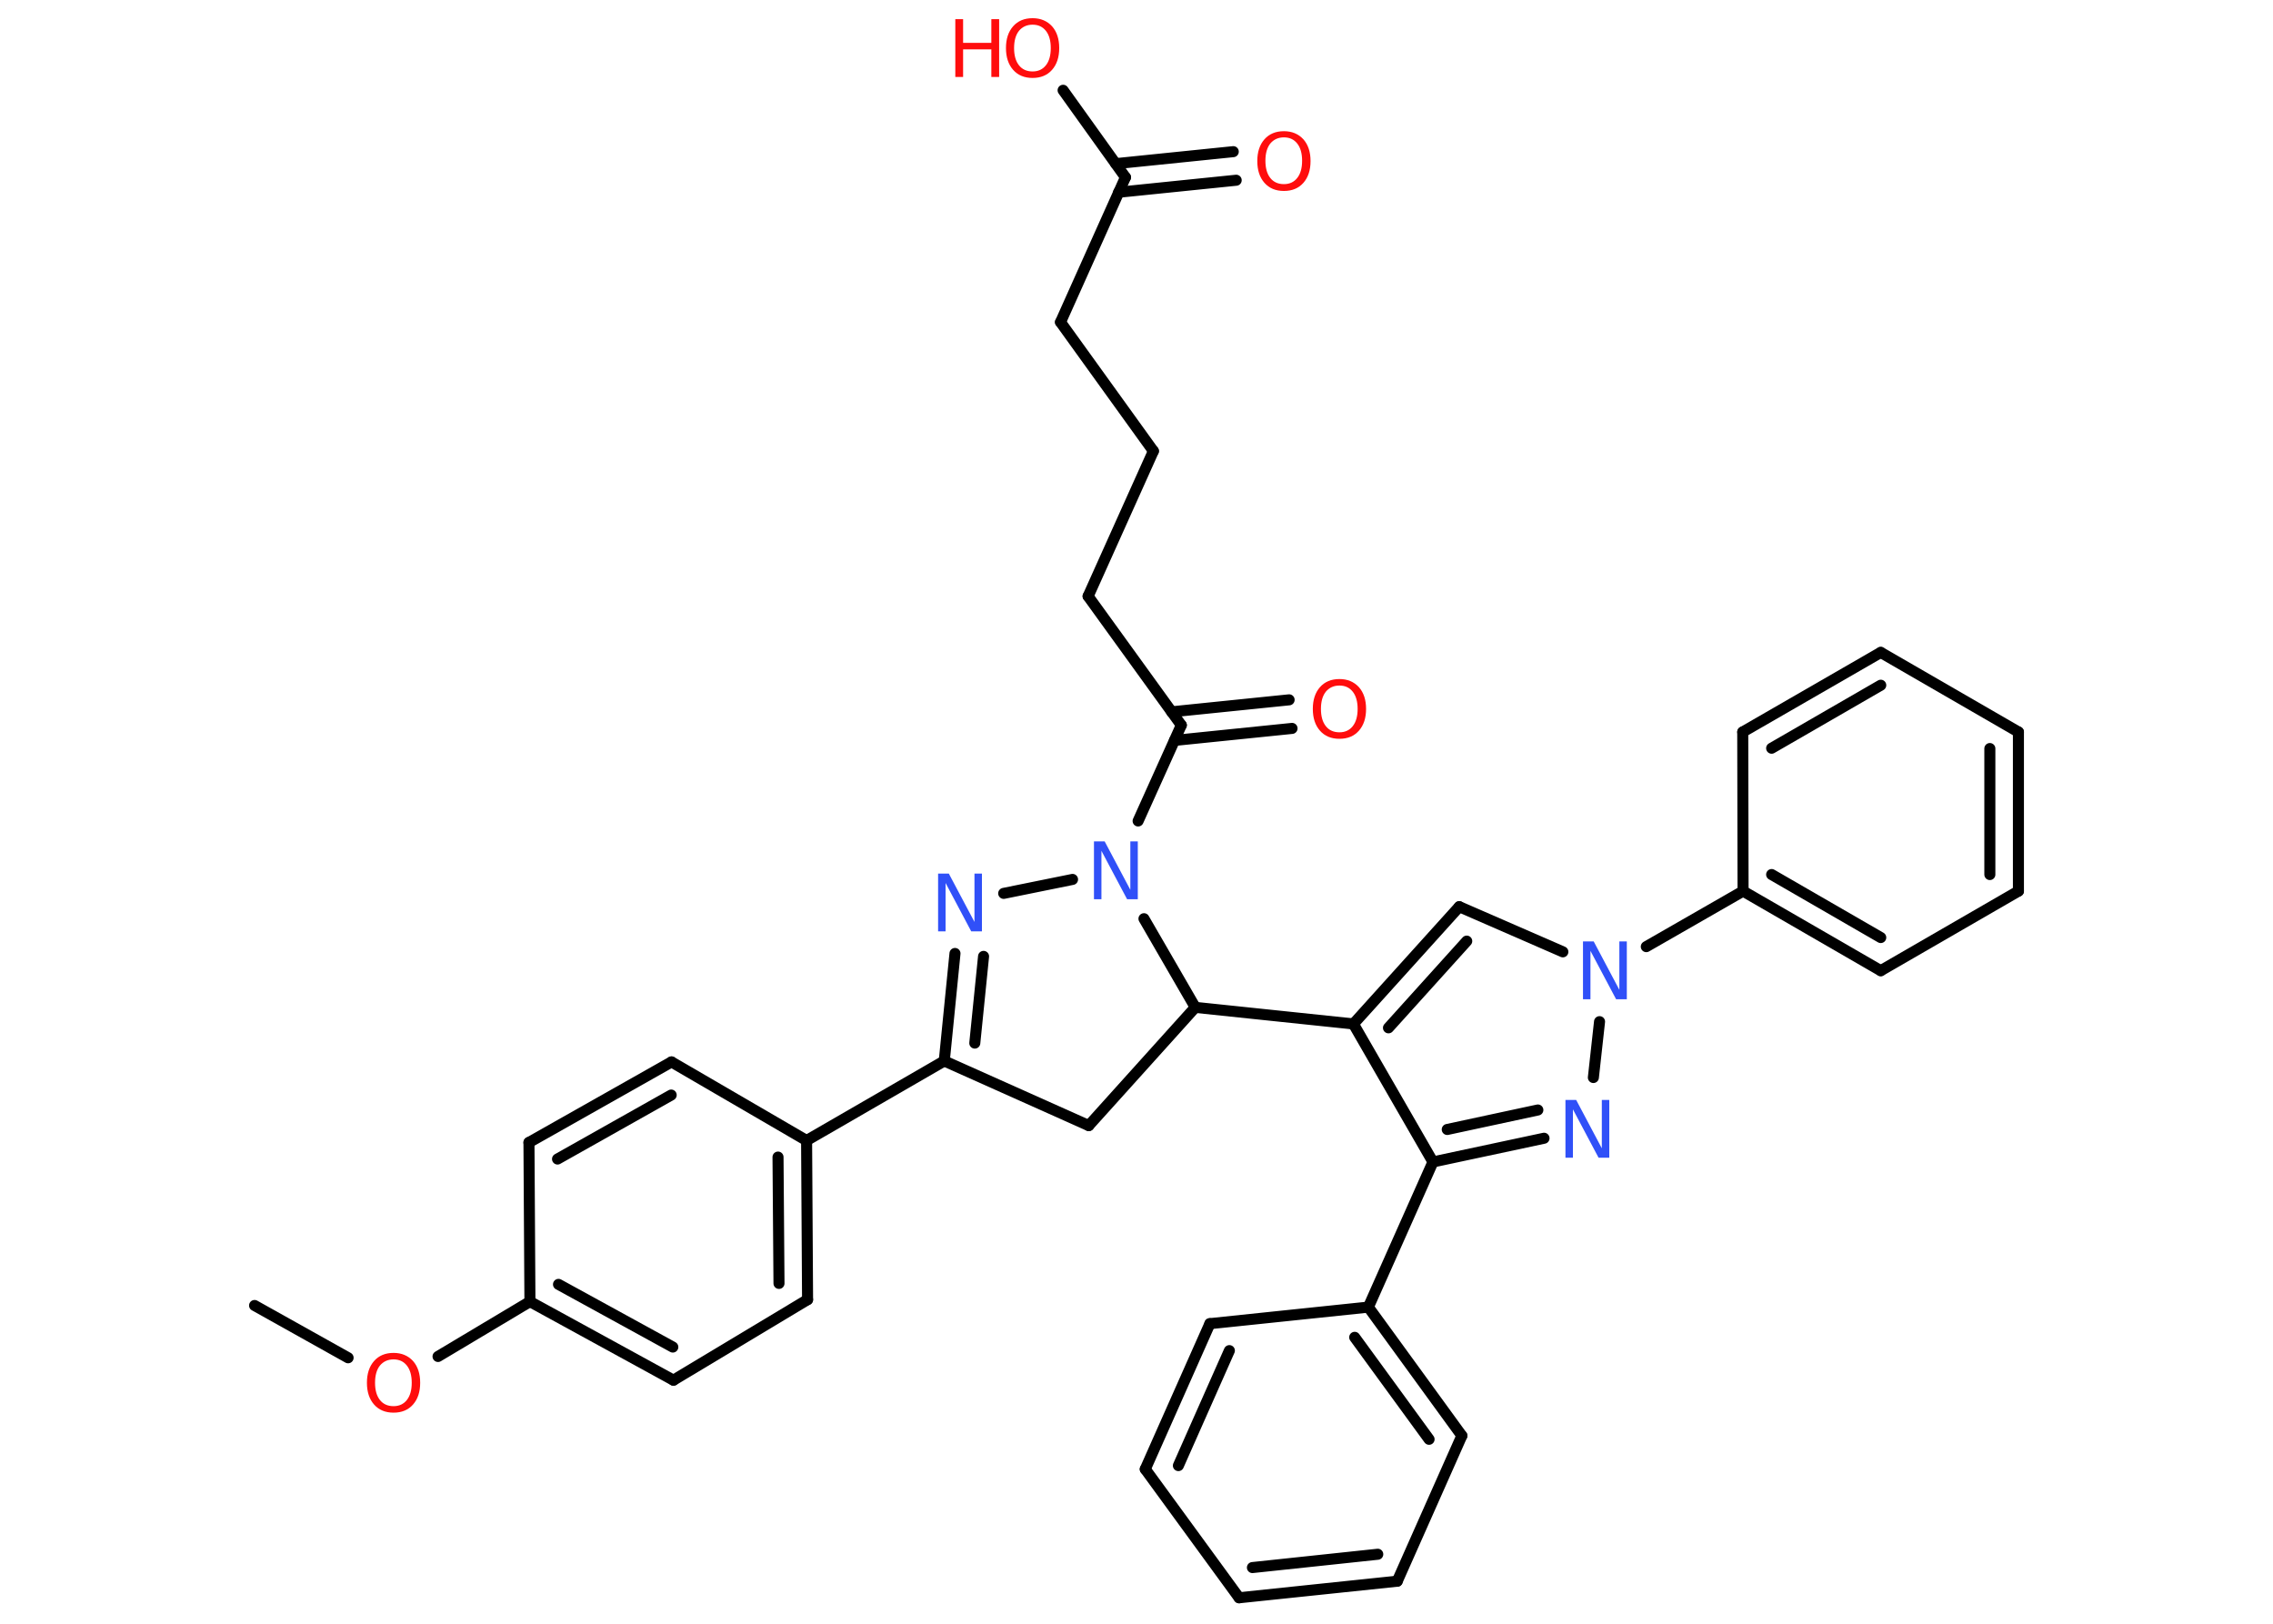 <?xml version='1.0' encoding='UTF-8'?>
<!DOCTYPE svg PUBLIC "-//W3C//DTD SVG 1.1//EN" "http://www.w3.org/Graphics/SVG/1.1/DTD/svg11.dtd">
<svg version='1.2' xmlns='http://www.w3.org/2000/svg' xmlns:xlink='http://www.w3.org/1999/xlink' width='70.0mm' height='50.0mm' viewBox='0 0 70.0 50.0'>
  <desc>Generated by the Chemistry Development Kit (http://github.com/cdk)</desc>
  <g stroke-linecap='round' stroke-linejoin='round' stroke='#000000' stroke-width='.34' fill='#FF0D0D'>
    <rect x='.0' y='.0' width='70.0' height='50.0' fill='#FFFFFF' stroke='none'/>
    <g id='mol1' class='mol'>
      <line id='mol1bnd1' class='bond' x1='7.84' y1='40.2' x2='10.72' y2='41.81'/>
      <line id='mol1bnd2' class='bond' x1='13.49' y1='41.77' x2='16.32' y2='40.08'/>
      <g id='mol1bnd3' class='bond'>
        <line x1='16.32' y1='40.08' x2='20.74' y2='42.5'/>
        <line x1='17.2' y1='39.55' x2='20.72' y2='41.48'/>
      </g>
      <line id='mol1bnd4' class='bond' x1='20.74' y1='42.5' x2='24.87' y2='40.02'/>
      <g id='mol1bnd5' class='bond'>
        <line x1='24.87' y1='40.02' x2='24.84' y2='35.12'/>
        <line x1='23.99' y1='39.52' x2='23.96' y2='35.63'/>
      </g>
      <line id='mol1bnd6' class='bond' x1='24.84' y1='35.12' x2='29.08' y2='32.67'/>
      <g id='mol1bnd7' class='bond'>
        <line x1='29.41' y1='29.36' x2='29.08' y2='32.67'/>
        <line x1='30.29' y1='29.45' x2='30.02' y2='32.12'/>
      </g>
      <line id='mol1bnd8' class='bond' x1='30.91' y1='27.51' x2='33.03' y2='27.08'/>
      <line id='mol1bnd9' class='bond' x1='35.05' y1='25.28' x2='36.38' y2='22.33'/>
      <g id='mol1bnd10' class='bond'>
        <line x1='36.08' y1='21.92' x2='39.7' y2='21.55'/>
        <line x1='36.17' y1='22.8' x2='39.79' y2='22.43'/>
      </g>
      <line id='mol1bnd11' class='bond' x1='36.38' y1='22.33' x2='33.51' y2='18.36'/>
      <line id='mol1bnd12' class='bond' x1='33.51' y1='18.36' x2='35.52' y2='13.89'/>
      <line id='mol1bnd13' class='bond' x1='35.52' y1='13.89' x2='32.66' y2='9.92'/>
      <line id='mol1bnd14' class='bond' x1='32.66' y1='9.92' x2='34.66' y2='5.46'/>
      <g id='mol1bnd15' class='bond'>
        <line x1='34.36' y1='5.04' x2='37.98' y2='4.67'/>
        <line x1='34.45' y1='5.92' x2='38.07' y2='5.55'/>
      </g>
      <line id='mol1bnd16' class='bond' x1='34.66' y1='5.46' x2='32.74' y2='2.78'/>
      <line id='mol1bnd17' class='bond' x1='35.23' y1='28.29' x2='36.81' y2='31.02'/>
      <line id='mol1bnd18' class='bond' x1='36.81' y1='31.02' x2='41.68' y2='31.53'/>
      <g id='mol1bnd19' class='bond'>
        <line x1='44.94' y1='27.92' x2='41.68' y2='31.53'/>
        <line x1='45.17' y1='28.98' x2='42.76' y2='31.65'/>
      </g>
      <line id='mol1bnd20' class='bond' x1='44.94' y1='27.92' x2='48.13' y2='29.31'/>
      <line id='mol1bnd21' class='bond' x1='50.7' y1='29.15' x2='53.68' y2='27.44'/>
      <g id='mol1bnd22' class='bond'>
        <line x1='53.68' y1='27.44' x2='57.92' y2='29.89'/>
        <line x1='54.56' y1='26.93' x2='57.92' y2='28.87'/>
      </g>
      <line id='mol1bnd23' class='bond' x1='57.92' y1='29.89' x2='62.16' y2='27.44'/>
      <g id='mol1bnd24' class='bond'>
        <line x1='62.16' y1='27.44' x2='62.16' y2='22.54'/>
        <line x1='61.28' y1='26.93' x2='61.28' y2='23.05'/>
      </g>
      <line id='mol1bnd25' class='bond' x1='62.16' y1='22.54' x2='57.92' y2='20.09'/>
      <g id='mol1bnd26' class='bond'>
        <line x1='57.92' y1='20.09' x2='53.67' y2='22.54'/>
        <line x1='57.92' y1='21.1' x2='54.56' y2='23.04'/>
      </g>
      <line id='mol1bnd27' class='bond' x1='53.68' y1='27.44' x2='53.67' y2='22.54'/>
      <line id='mol1bnd28' class='bond' x1='49.26' y1='31.46' x2='49.07' y2='33.18'/>
      <g id='mol1bnd29' class='bond'>
        <line x1='44.13' y1='35.78' x2='47.55' y2='35.05'/>
        <line x1='44.57' y1='34.78' x2='47.36' y2='34.18'/>
      </g>
      <line id='mol1bnd30' class='bond' x1='41.68' y1='31.53' x2='44.13' y2='35.78'/>
      <line id='mol1bnd31' class='bond' x1='44.13' y1='35.78' x2='42.14' y2='40.25'/>
      <g id='mol1bnd32' class='bond'>
        <line x1='45.02' y1='44.21' x2='42.14' y2='40.25'/>
        <line x1='44.01' y1='44.32' x2='41.72' y2='41.18'/>
      </g>
      <line id='mol1bnd33' class='bond' x1='45.02' y1='44.21' x2='43.03' y2='48.69'/>
      <g id='mol1bnd34' class='bond'>
        <line x1='38.16' y1='49.2' x2='43.03' y2='48.69'/>
        <line x1='38.57' y1='48.27' x2='42.43' y2='47.86'/>
      </g>
      <line id='mol1bnd35' class='bond' x1='38.16' y1='49.2' x2='35.27' y2='45.24'/>
      <g id='mol1bnd36' class='bond'>
        <line x1='37.26' y1='40.76' x2='35.27' y2='45.24'/>
        <line x1='37.86' y1='41.59' x2='36.29' y2='45.13'/>
      </g>
      <line id='mol1bnd37' class='bond' x1='42.14' y1='40.25' x2='37.26' y2='40.76'/>
      <line id='mol1bnd38' class='bond' x1='36.81' y1='31.02' x2='33.53' y2='34.66'/>
      <line id='mol1bnd39' class='bond' x1='29.08' y1='32.67' x2='33.53' y2='34.66'/>
      <line id='mol1bnd40' class='bond' x1='24.84' y1='35.12' x2='20.68' y2='32.7'/>
      <g id='mol1bnd41' class='bond'>
        <line x1='20.68' y1='32.7' x2='16.29' y2='35.18'/>
        <line x1='20.67' y1='33.72' x2='17.17' y2='35.69'/>
      </g>
      <line id='mol1bnd42' class='bond' x1='16.32' y1='40.08' x2='16.29' y2='35.18'/>
      <path id='mol1atm2' class='atom' d='M12.12 41.86q-.26 .0 -.42 .19q-.15 .19 -.15 .53q.0 .34 .15 .53q.15 .19 .42 .19q.26 .0 .41 -.19q.15 -.19 .15 -.53q.0 -.34 -.15 -.53q-.15 -.19 -.41 -.19zM12.12 41.66q.37 .0 .6 .25q.22 .25 .22 .67q.0 .42 -.22 .67q-.22 .25 -.6 .25q-.38 .0 -.6 -.25q-.22 -.25 -.22 -.67q.0 -.42 .22 -.67q.22 -.25 .6 -.25z' stroke='none'/>
      <path id='mol1atm8' class='atom' d='M28.9 26.9h.32l.79 1.49v-1.49h.23v1.78h-.33l-.79 -1.49v1.49h-.23v-1.78z' stroke='none' fill='#3050F8'/>
      <path id='mol1atm9' class='atom' d='M33.7 25.91h.32l.79 1.49v-1.49h.23v1.78h-.33l-.79 -1.49v1.49h-.23v-1.78z' stroke='none' fill='#3050F8'/>
      <path id='mol1atm11' class='atom' d='M41.25 21.11q-.26 .0 -.42 .19q-.15 .19 -.15 .53q.0 .34 .15 .53q.15 .19 .42 .19q.26 .0 .41 -.19q.15 -.19 .15 -.53q.0 -.34 -.15 -.53q-.15 -.19 -.41 -.19zM41.25 20.91q.37 .0 .6 .25q.22 .25 .22 .67q.0 .42 -.22 .67q-.22 .25 -.6 .25q-.38 .0 -.6 -.25q-.22 -.25 -.22 -.67q.0 -.42 .22 -.67q.22 -.25 .6 -.25z' stroke='none'/>
      <path id='mol1atm16' class='atom' d='M39.54 4.23q-.26 .0 -.42 .19q-.15 .19 -.15 .53q.0 .34 .15 .53q.15 .19 .42 .19q.26 .0 .41 -.19q.15 -.19 .15 -.53q.0 -.34 -.15 -.53q-.15 -.19 -.41 -.19zM39.54 4.04q.37 .0 .6 .25q.22 .25 .22 .67q.0 .42 -.22 .67q-.22 .25 -.6 .25q-.38 .0 -.6 -.25q-.22 -.25 -.22 -.67q.0 -.42 .22 -.67q.22 -.25 .6 -.25z' stroke='none'/>
      <g id='mol1atm17' class='atom'>
        <path d='M31.8 .76q-.26 .0 -.42 .19q-.15 .19 -.15 .53q.0 .34 .15 .53q.15 .19 .42 .19q.26 .0 .41 -.19q.15 -.19 .15 -.53q.0 -.34 -.15 -.53q-.15 -.19 -.41 -.19zM31.8 .56q.37 .0 .6 .25q.22 .25 .22 .67q.0 .42 -.22 .67q-.22 .25 -.6 .25q-.38 .0 -.6 -.25q-.22 -.25 -.22 -.67q.0 -.42 .22 -.67q.22 -.25 .6 -.25z' stroke='none'/>
        <path d='M29.42 .59h.24v.73h.87v-.73h.24v1.78h-.24v-.85h-.87v.85h-.24v-1.78z' stroke='none'/>
      </g>
      <path id='mol1atm21' class='atom' d='M48.76 28.99h.32l.79 1.49v-1.49h.23v1.78h-.33l-.79 -1.49v1.49h-.23v-1.78z' stroke='none' fill='#3050F8'/>
      <path id='mol1atm28' class='atom' d='M48.22 33.87h.32l.79 1.49v-1.49h.23v1.78h-.33l-.79 -1.49v1.49h-.23v-1.78z' stroke='none' fill='#3050F8'/>
    </g>
  </g>
</svg>
